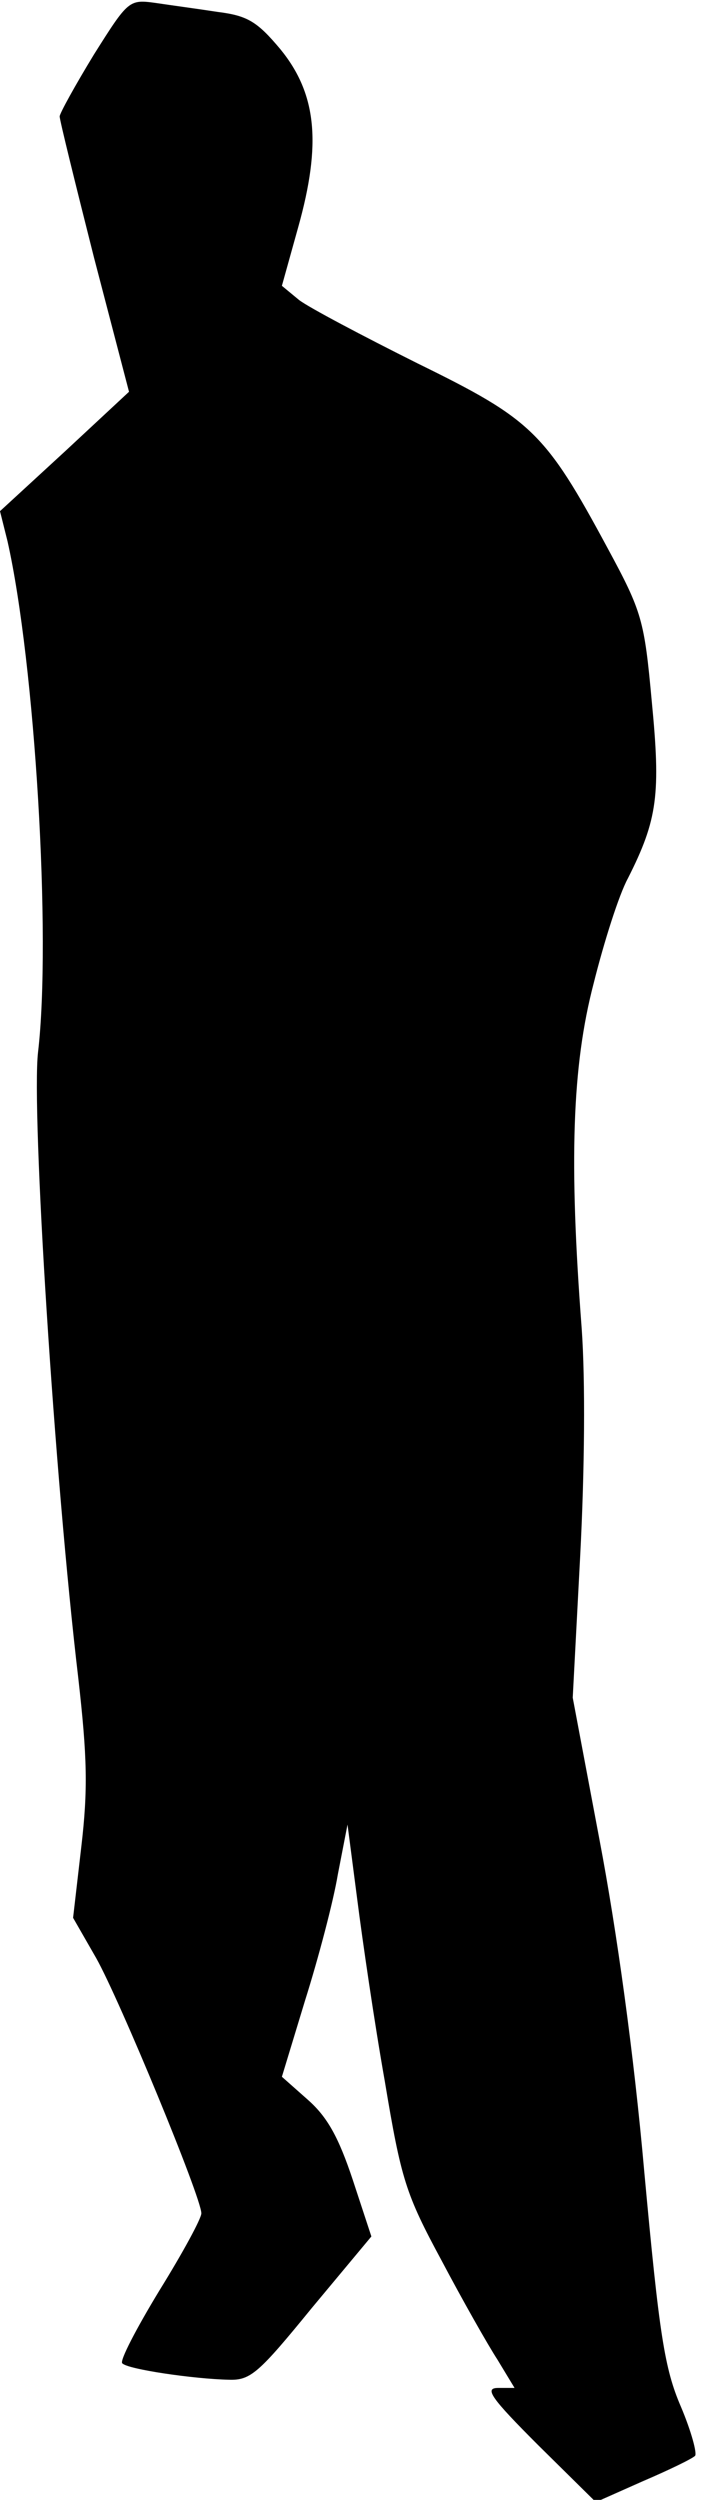 <?xml version="1.0" standalone="no"?>
<!DOCTYPE svg PUBLIC "-//W3C//DTD SVG 20010904//EN"
 "http://www.w3.org/TR/2001/REC-SVG-20010904/DTD/svg10.dtd">
<svg version="1.0" xmlns="http://www.w3.org/2000/svg"
 width="94pt" height="335pt" viewBox="0 0 94 335"
 preserveAspectRatio="xMidYMid meet">
<g transform="translate(0,335) scale(0.1,-0.1)"
fill="#000000" stroke="none">
<path fill="#000000" stroke="none" d="M126 3277 c-25 -41 -46 -79 -46 -83 0
-5 21 -90 46 -189 l47 -180 -86 -80 -87 -80 10 -40 c37 -164 59 -532 41 -685
-9 -79 22 -569 54 -839 12 -106 13 -149 4 -226 l-11 -95 31 -54 c32 -57 141
-321 141 -342 0 -7 -25 -53 -56 -103 -31 -51 -54 -95 -50 -98 7 -8 96 -21 143
-22 29 -1 40 9 111 96 l80 96 -25 76 c-19 57 -34 84 -60 107 l-35 31 31 102
c18 57 38 133 44 169 l13 67 13 -100 c7 -55 23 -165 37 -244 22 -132 28 -151
76 -240 28 -53 62 -113 75 -133 l23 -38 -22 0 c-19 0 -10 -13 54 -77 l77 -76
63 28 c35 15 66 30 70 34 3 3 -5 33 -19 66 -22 51 -29 97 -49 314 -14 159 -37
324 -60 445 l-36 191 10 190 c6 115 7 235 2 305 -17 223 -13 351 16 462 14 56
34 119 46 141 40 79 44 113 32 237 -10 109 -13 120 -59 205 -84 156 -102 173
-255 248 -74 37 -146 75 -159 85 l-23 19 22 79 c31 111 25 178 -24 238 -31 37
-44 45 -84 50 -26 4 -63 9 -83 12 -36 5 -37 4 -83 -69z"/>
</g>
</svg>
